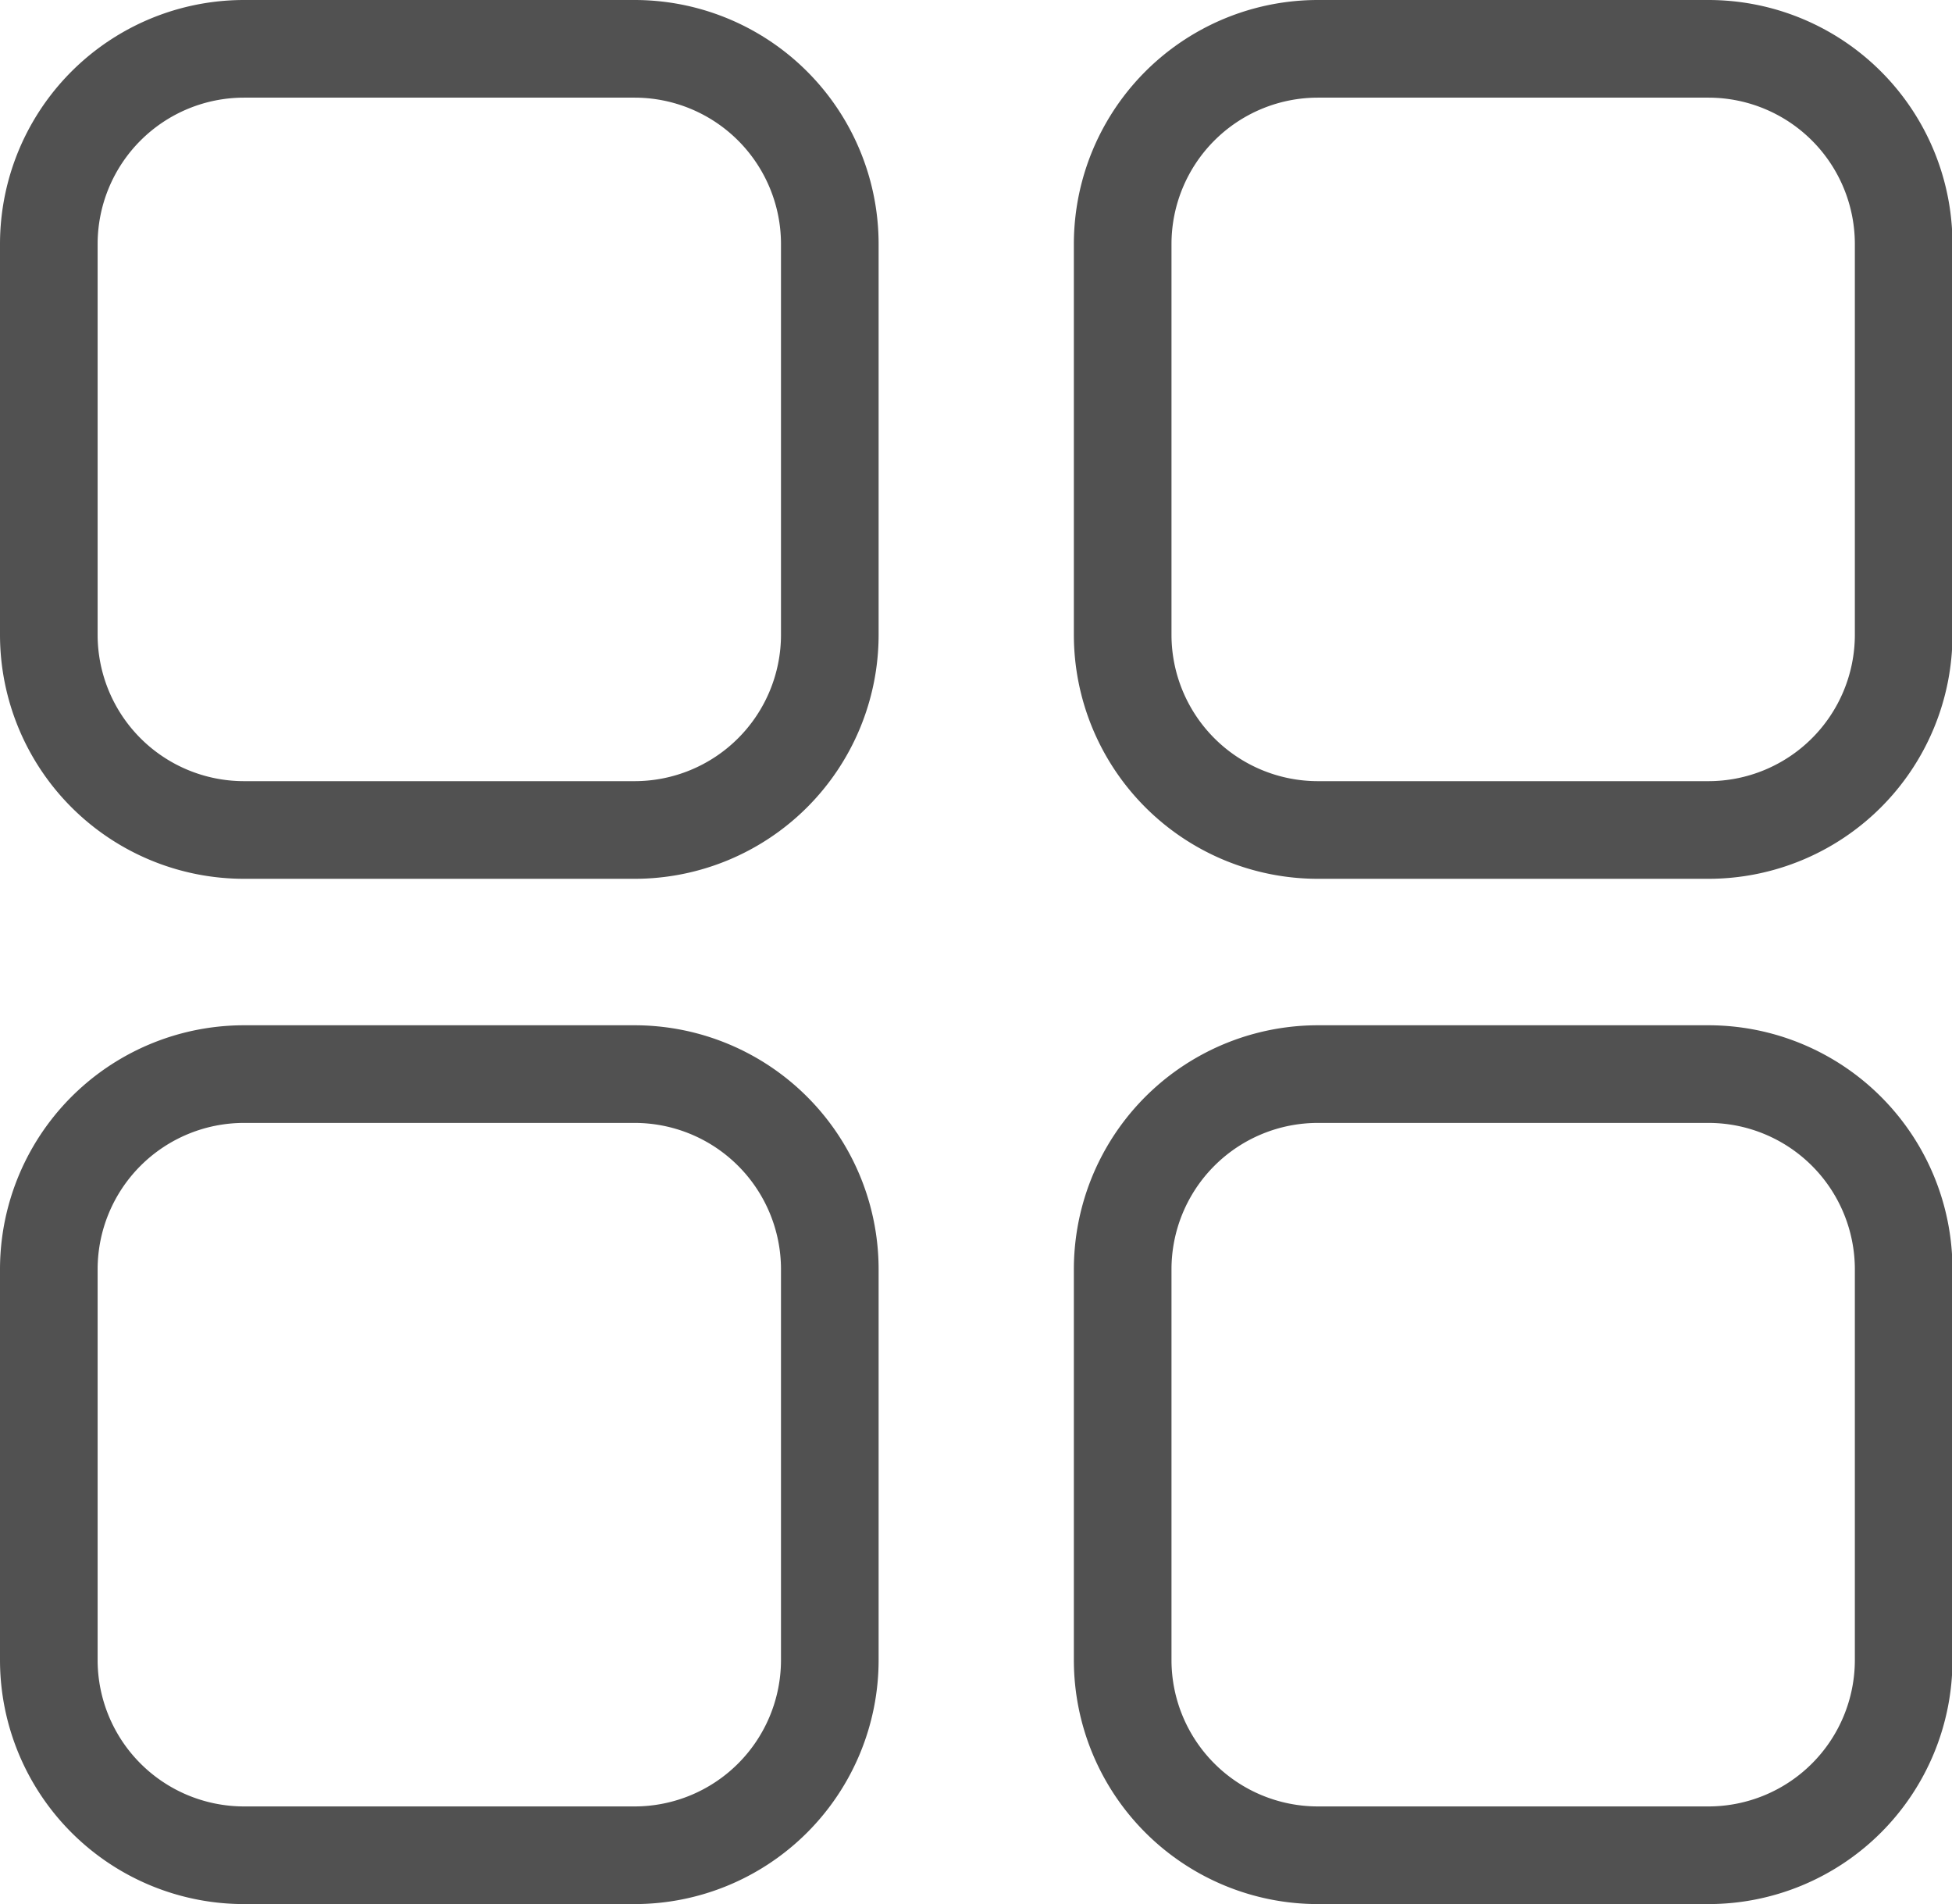 <?xml version="1.0" standalone="no"?><!DOCTYPE svg PUBLIC "-//W3C//DTD SVG 1.1//EN" "http://www.w3.org/Graphics/SVG/1.1/DTD/svg11.dtd"><svg t="1679056136162" class="icon" viewBox="0 0 1050 1024" version="1.1" xmlns="http://www.w3.org/2000/svg" p-id="12765" xmlns:xlink="http://www.w3.org/1999/xlink" width="205.078" height="200"><path d="M341.333 472.615H131.282a131.282 131.282 0 0 1-131.282-131.282V131.282a131.282 131.282 0 0 1 131.282-131.282h210.051a131.282 131.282 0 0 1 131.282 131.282v210.051a131.282 131.282 0 0 1-131.282 131.282zM131.282 52.513a78.769 78.769 0 0 0-78.769 78.769v210.051a78.769 78.769 0 0 0 78.769 78.769h210.051a78.769 78.769 0 0 0 78.769-78.769V131.282a78.769 78.769 0 0 0-78.769-78.769zM918.974 472.615h-210.051a131.282 131.282 0 0 1-131.282-131.282V131.282a131.282 131.282 0 0 1 131.282-131.282h210.051a131.282 131.282 0 0 1 131.282 131.282v210.051a131.282 131.282 0 0 1-131.282 131.282zM708.923 52.513a78.769 78.769 0 0 0-78.769 78.769v210.051a78.769 78.769 0 0 0 78.769 78.769h210.051a78.769 78.769 0 0 0 78.769-78.769V131.282a78.769 78.769 0 0 0-78.769-78.769zM341.333 1024H131.282a131.282 131.282 0 0 1-131.282-131.282v-210.051a131.282 131.282 0 0 1 131.282-131.282h210.051a131.282 131.282 0 0 1 131.282 131.282v210.051a131.282 131.282 0 0 1-131.282 131.282zM131.282 603.897a78.769 78.769 0 0 0-78.769 78.769v210.051a78.769 78.769 0 0 0 78.769 78.769h210.051a78.769 78.769 0 0 0 78.769-78.769v-210.051a78.769 78.769 0 0 0-78.769-78.769zM918.974 1024h-210.051a131.282 131.282 0 0 1-131.282-131.282v-210.051a131.282 131.282 0 0 1 131.282-131.282h210.051a131.282 131.282 0 0 1 131.282 131.282v210.051a131.282 131.282 0 0 1-131.282 131.282z m-210.051-420.103a78.769 78.769 0 0 0-78.769 78.769v210.051a78.769 78.769 0 0 0 78.769 78.769h210.051a78.769 78.769 0 0 0 78.769-78.769v-210.051a78.769 78.769 0 0 0-78.769-78.769z" p-id="12766" fill="#515151"></path></svg>